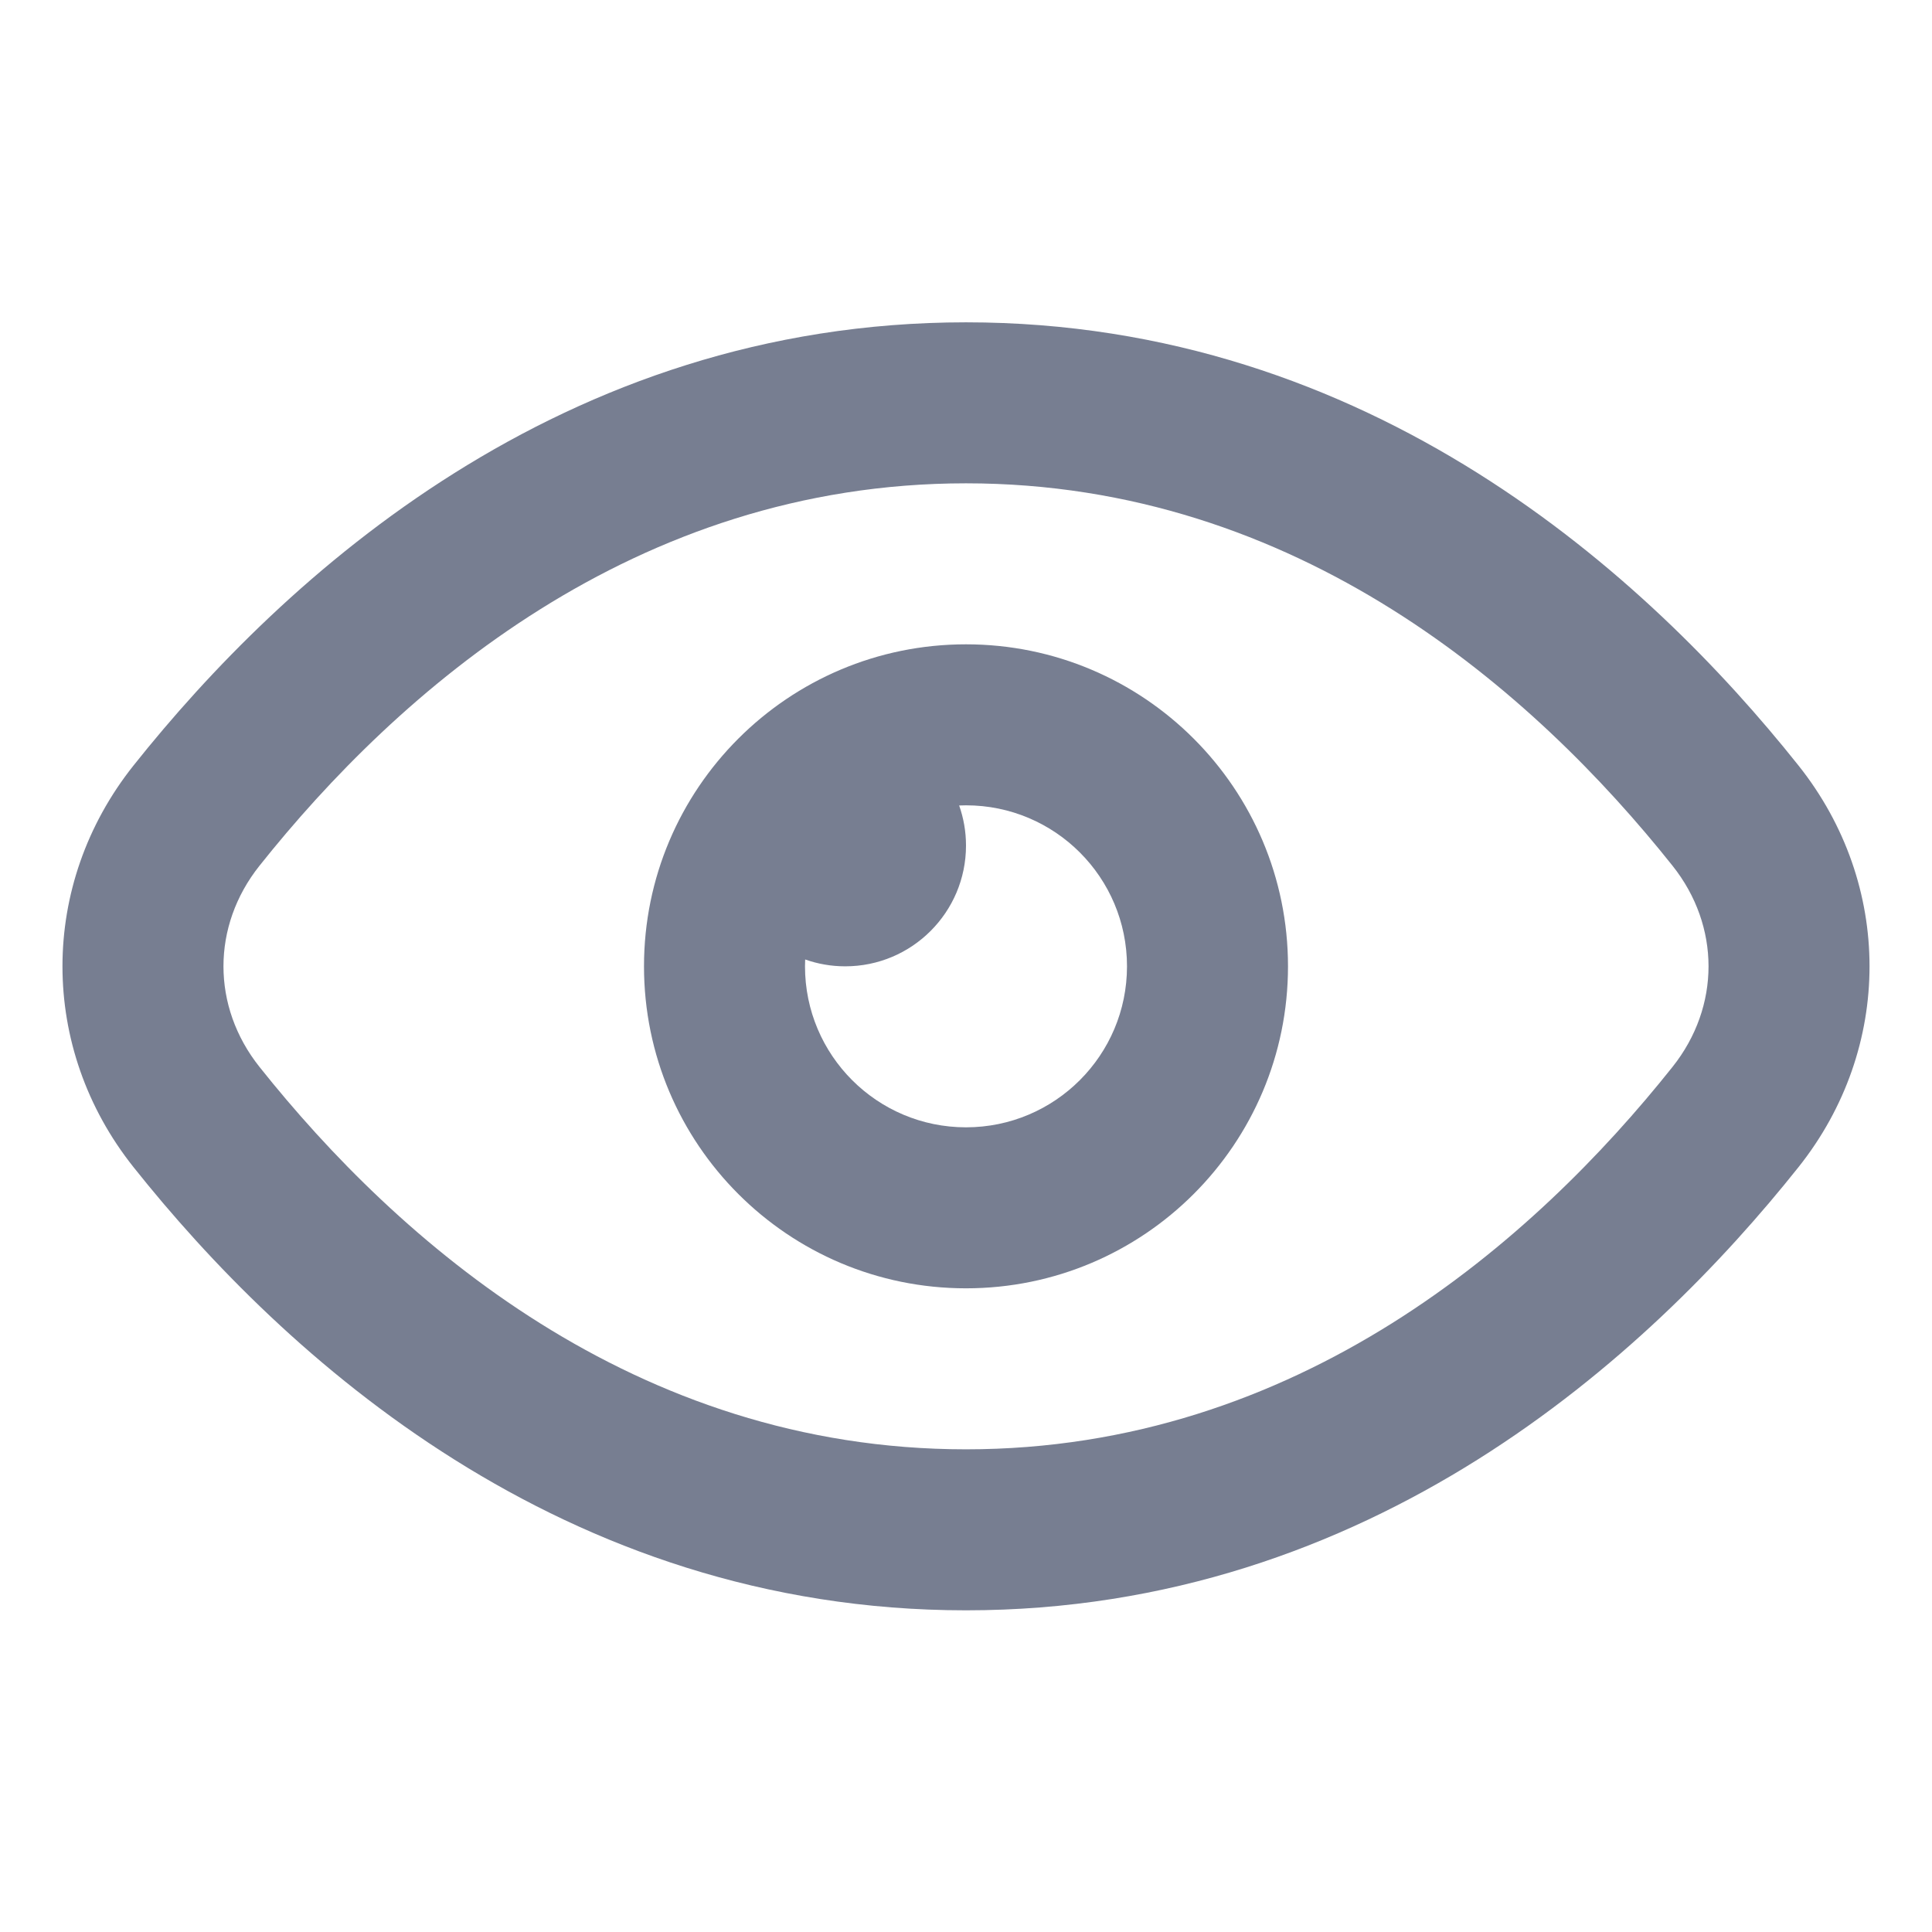 <svg width="24" height="24" viewBox="0 0 24 24" fill="none" xmlns="http://www.w3.org/2000/svg">
<path fill-rule="evenodd" clip-rule="evenodd" d="M12 18.004C16.126 18.004 19.059 15.412 20.777 13.253C21.373 12.504 21.373 11.504 20.777 10.755C19.059 8.596 16.126 6.004 12 6.004C7.875 6.004 4.941 8.596 3.223 10.755C2.627 11.504 2.627 12.504 3.223 13.253C4.941 15.412 7.875 18.004 12 18.004ZM22.342 14.498C23.518 13.02 23.518 10.988 22.342 9.51C20.474 7.162 17.027 4.004 12 4.004C6.974 4.004 3.526 7.162 1.658 9.51C0.482 10.988 0.482 13.02 1.658 14.498C3.526 16.846 6.974 20.004 12 20.004C17.027 20.004 20.474 16.846 22.342 14.498Z" fill="#777E91"/>
<path fill-rule="evenodd" clip-rule="evenodd" d="M14 12.004C14 13.108 13.105 14.004 12 14.004C10.895 14.004 10 13.108 10 12.004C10 11.976 10.001 11.947 10.002 11.919C10.158 11.974 10.325 12.004 10.5 12.004C11.328 12.004 12 11.332 12 10.504C12 10.329 11.97 10.162 11.915 10.006C11.943 10.005 11.972 10.004 12 10.004C13.105 10.004 14 10.899 14 12.004ZM16 12.004C16 14.213 14.209 16.004 12 16.004C9.791 16.004 8 14.213 8 12.004C8 9.795 9.791 8.004 12 8.004C14.209 8.004 16 9.795 16 12.004Z" fill="#777E91"/>
</svg>
